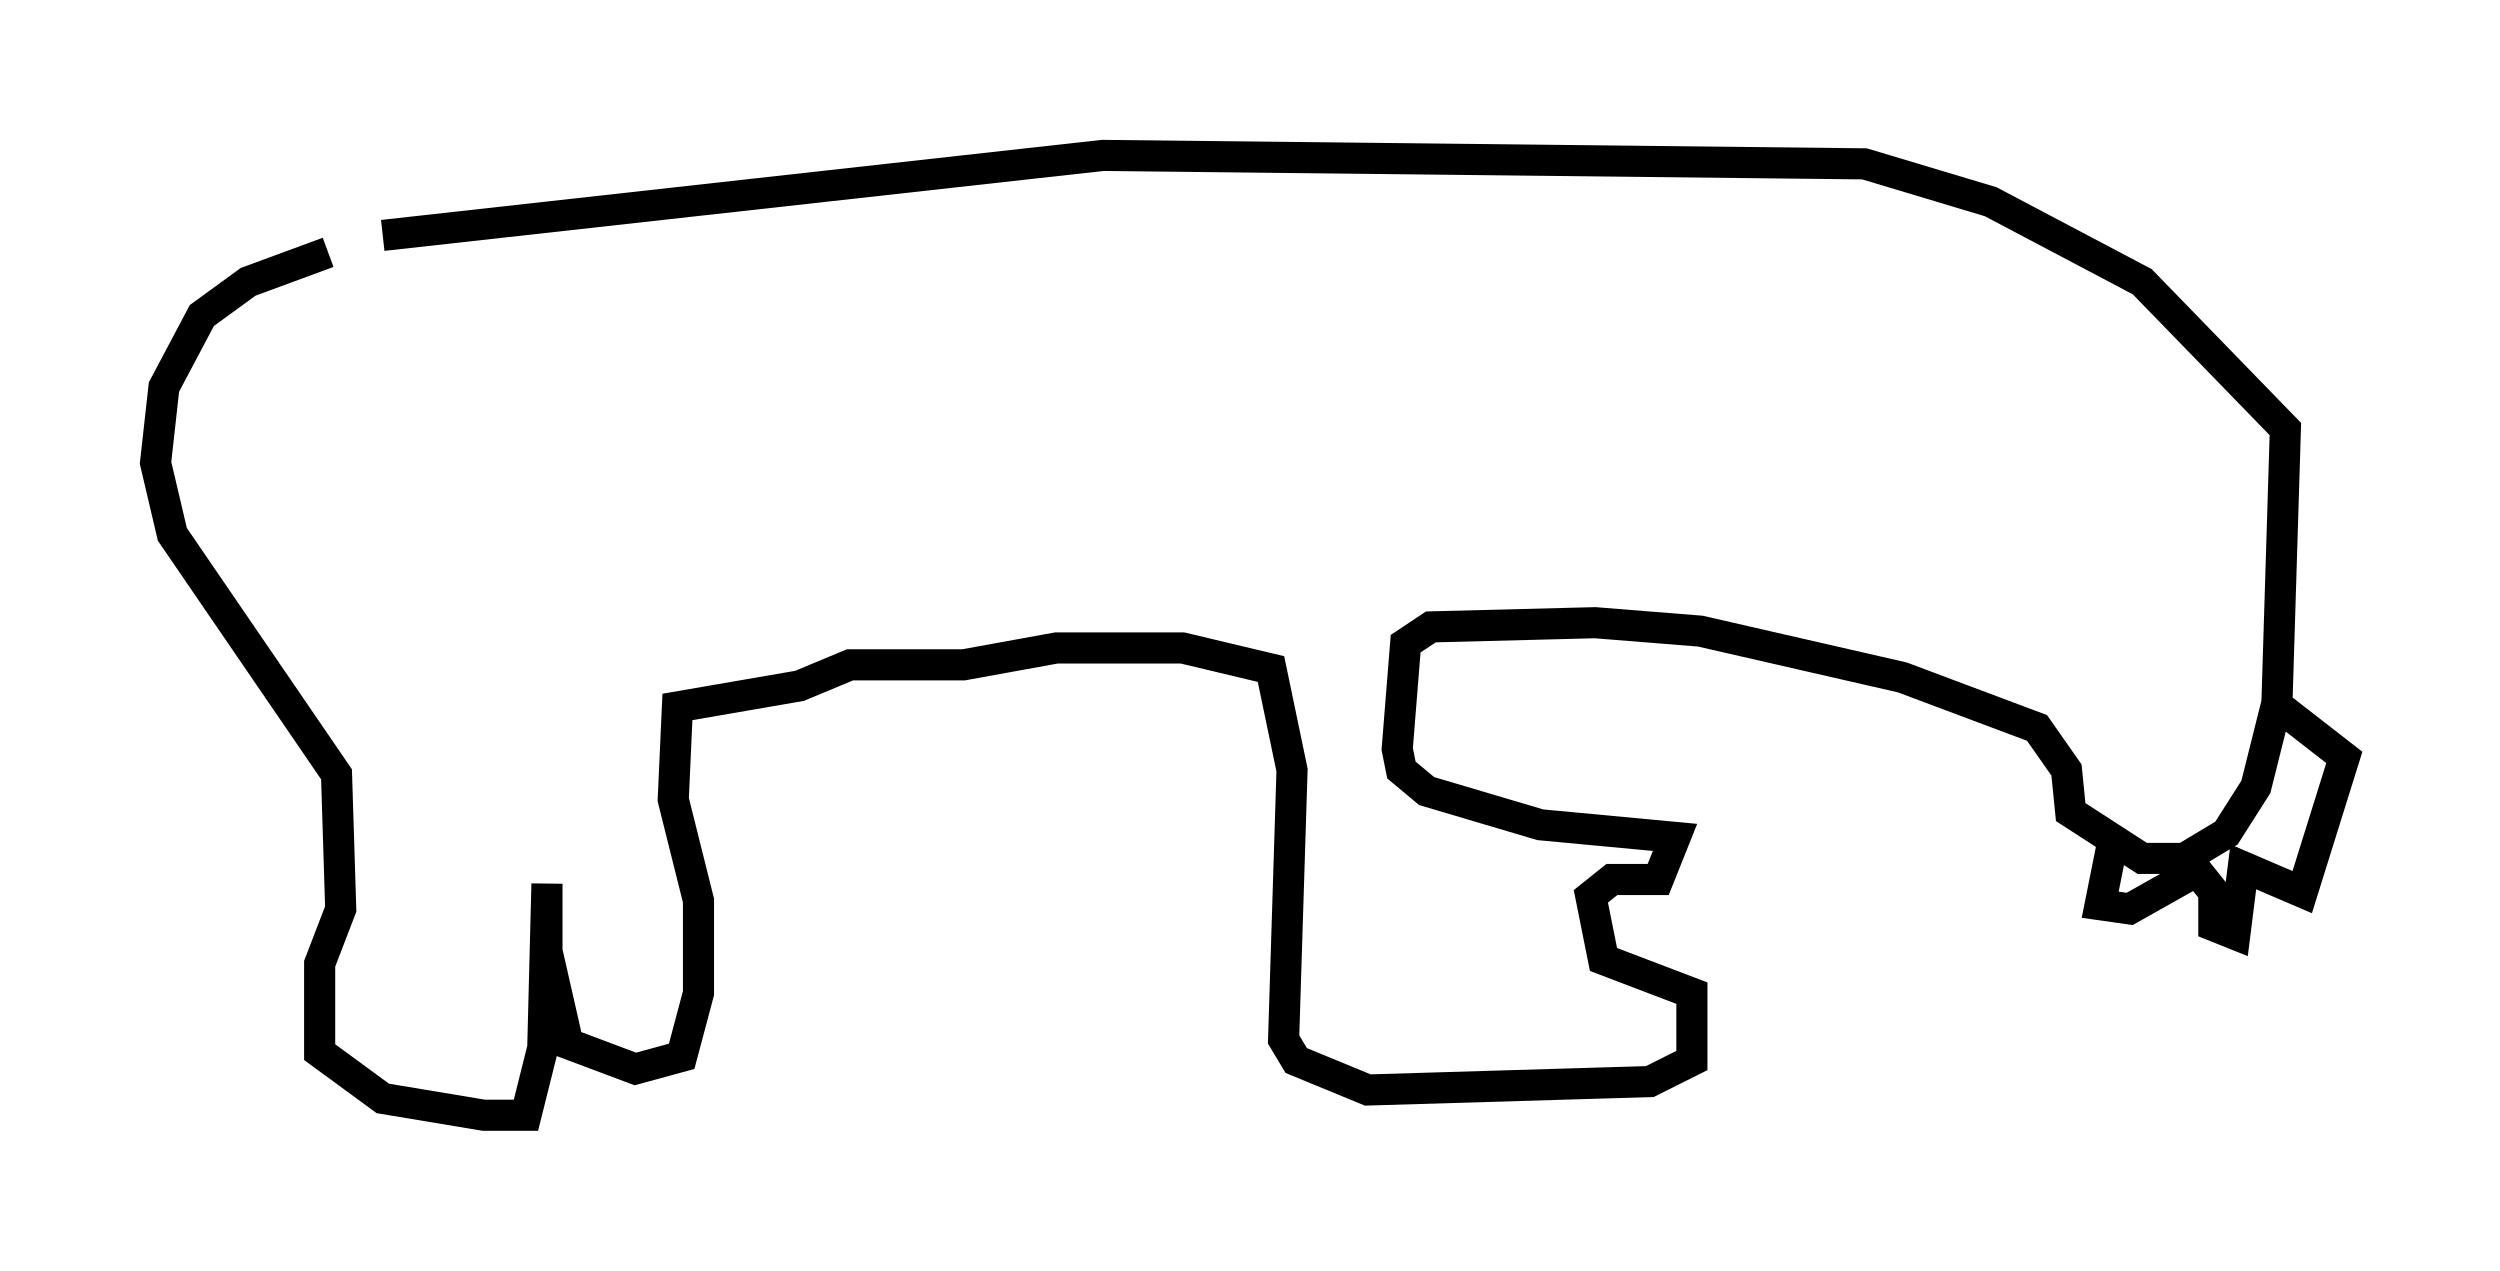 <?xml version="1.0" encoding="utf-8" ?>
<svg baseProfile="full" height="40.852" version="1.1" width="80.365" xmlns="http://www.w3.org/2000/svg" xmlns:ev="http://www.w3.org/2001/xml-events" xmlns:xlink="http://www.w3.org/1999/xlink"><defs /><rect fill="white" height="40.852" width="80.365" x="0" y="0" /><path d="M14.743, 7.571 m-4.195, 0.541 l-2.571, 0.947 -1.488, 1.083 l-1.218, 2.3 -0.271, 2.436 l0.541, 2.3 5.277, 7.713 l0.135, 4.33 -0.677, 1.759 l0.0, 2.842 2.03, 1.488 l3.248, 0.541 1.353, 0.0 l0.541, -2.165 0.135, -5.277 l0.0, 2.165 0.677, 2.977 l2.165, 0.812 1.488, -0.406 l0.541, -2.03 0.0, -2.977 l-0.812, -3.248 0.135, -2.977 l3.924, -0.677 1.624, -0.677 l3.654, 0.0 2.977, -0.541 l4.059, 0.0 2.842, 0.677 l0.677, 3.248 -0.271, 8.66 l0.406, 0.677 2.3, 0.947 l9.066, -0.271 1.353, -0.677 l0.0, -2.165 -2.842, -1.083 l-0.406, -2.03 0.677, -0.541 l1.488, 0.0 0.541, -1.353 l-4.33, -0.406 -3.654, -1.083 l-0.812, -0.677 -0.135, -0.677 l0.271, -3.383 0.812, -0.541 l5.277, -0.135 3.383, 0.271 l6.495, 1.488 4.33, 1.624 l0.947, 1.353 0.135, 1.353 l2.3, 1.488 1.353, 0.0 l1.353, -0.812 0.947, -1.488 l0.677, -2.706 0.271, -8.796 l-4.601, -4.736 -4.871, -2.571 l-4.059, -1.218 -24.492, -0.271 l-23.139, 2.571 m55.615, 19.486 l-0.406, 2.03 0.947, 0.135 l2.165, -1.218 0.541, 0.677 l0.0, 1.083 0.677, 0.271 l0.271, -2.165 1.894, 0.812 l1.353, -4.33 -2.436, -1.894 " fill="none" stroke="black" stroke-width="1" /></svg>